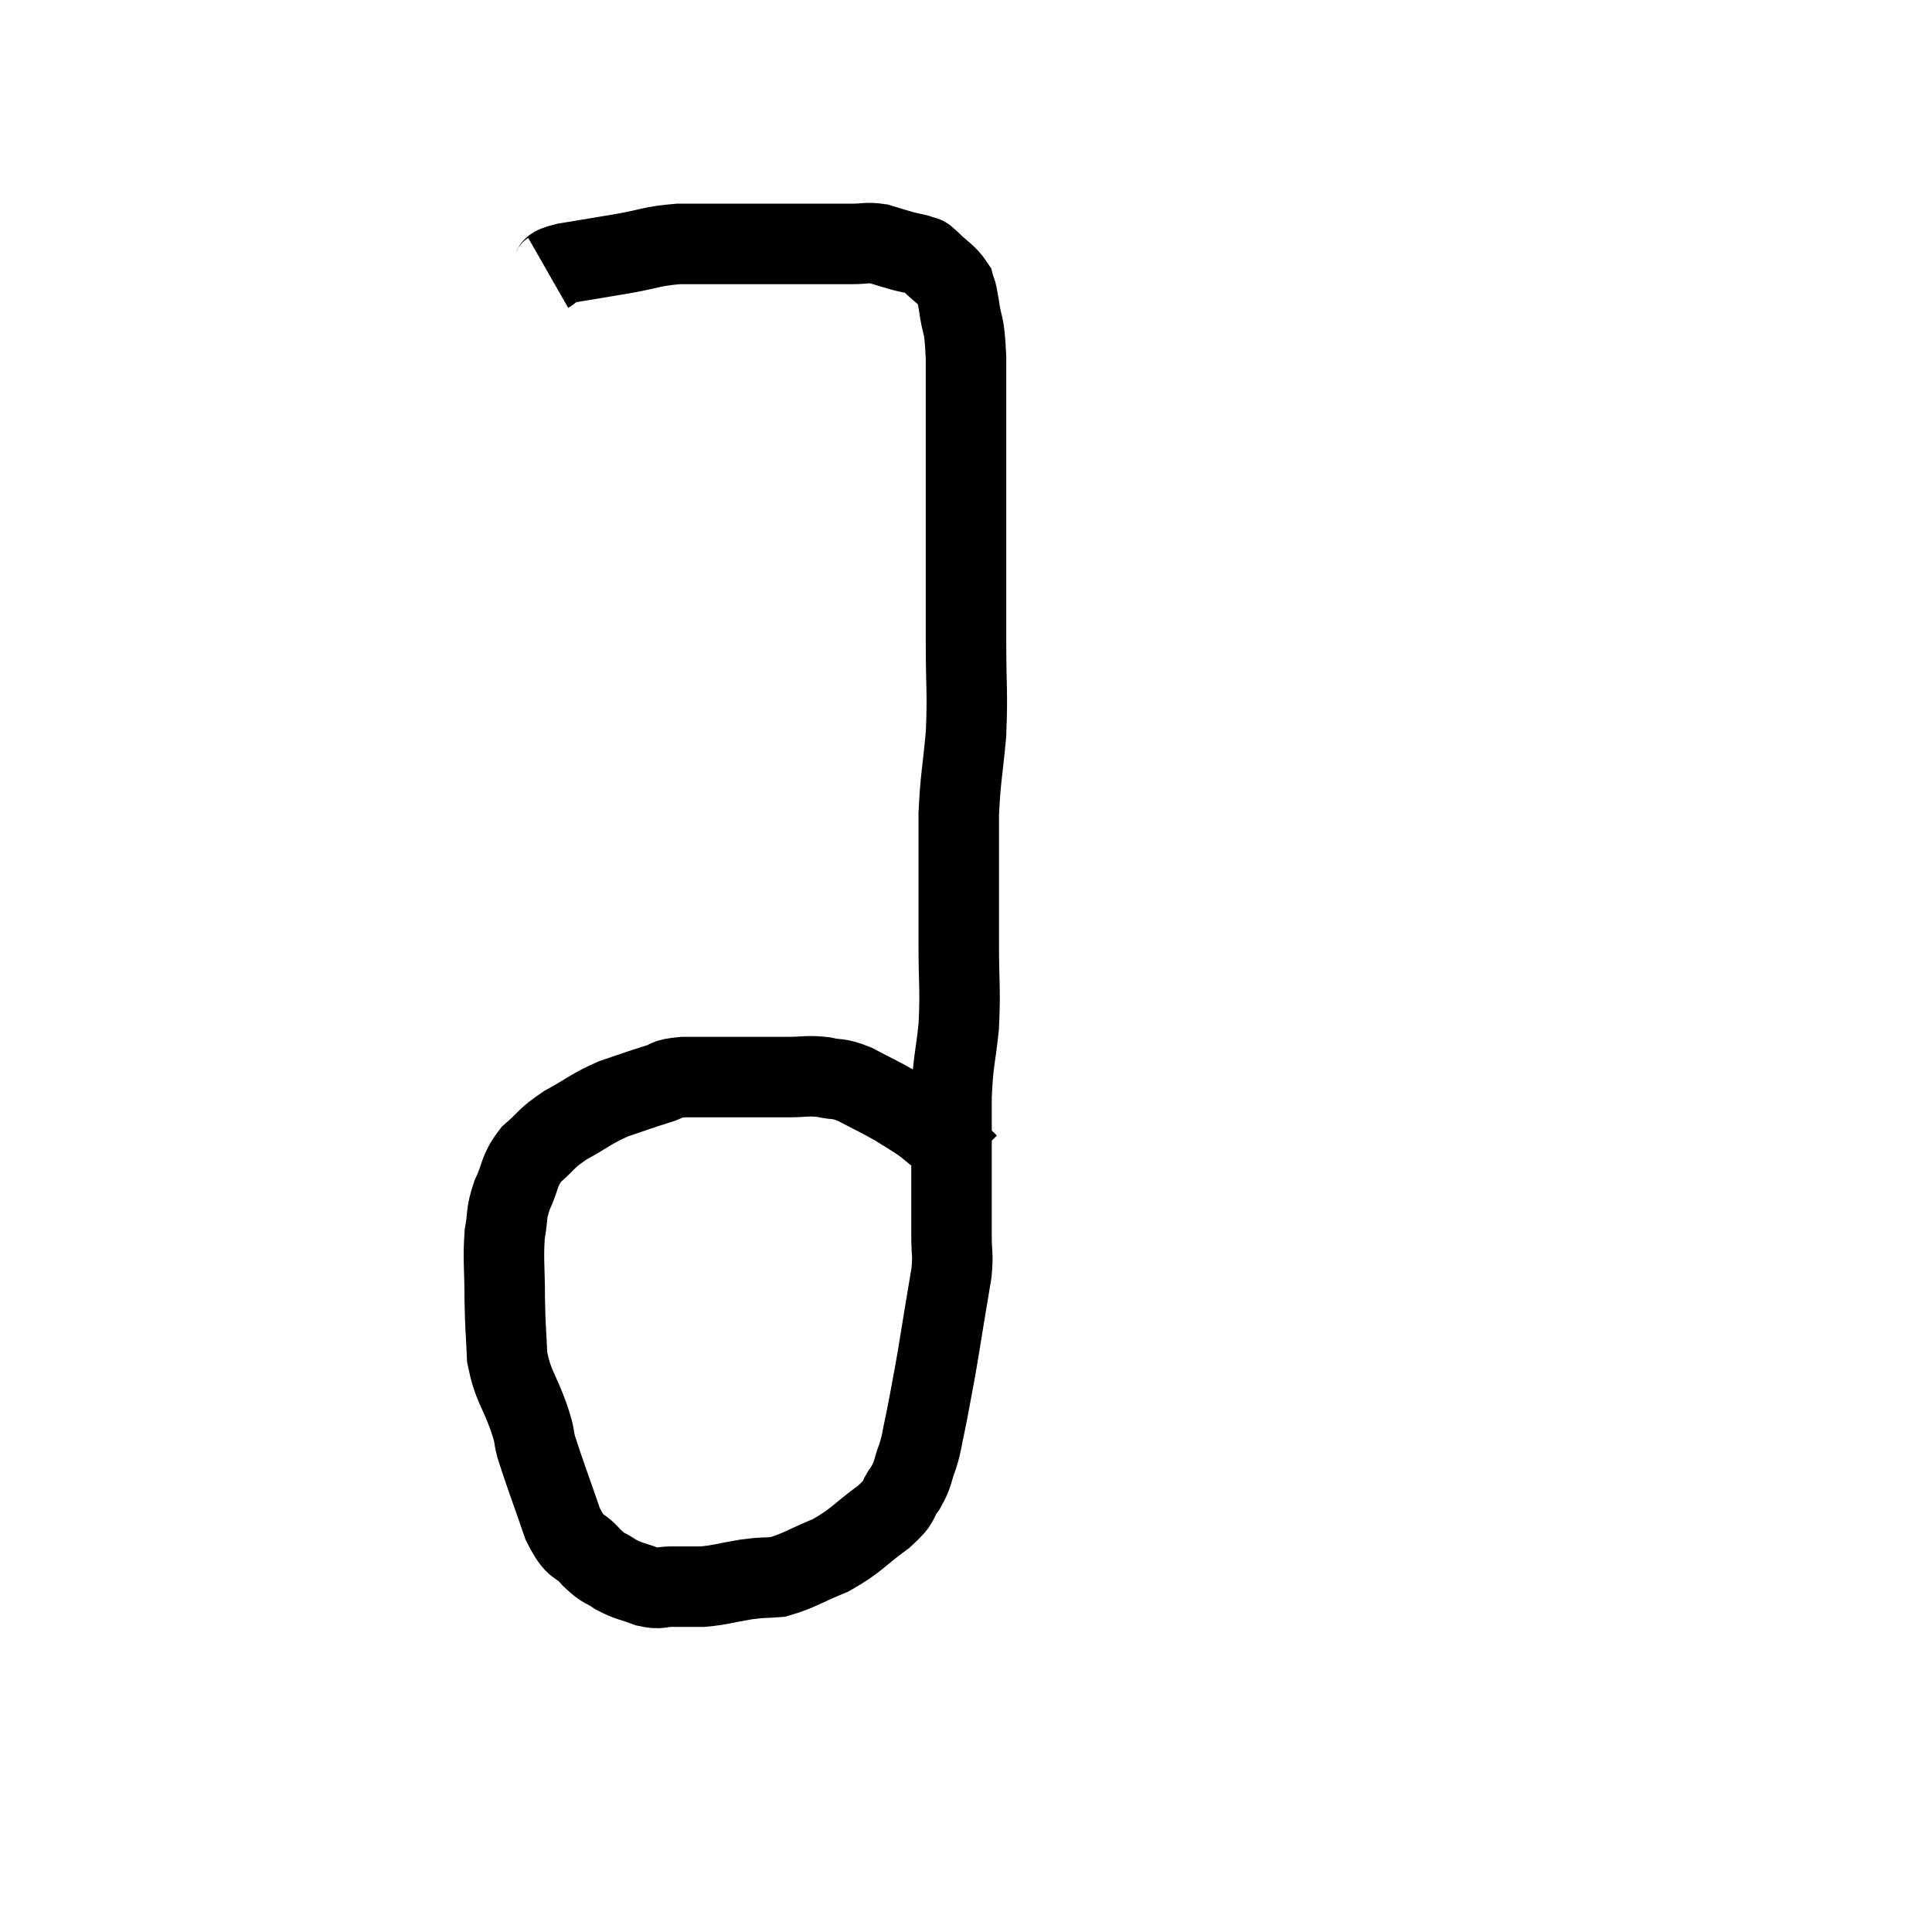 <svg width="48" height="48" viewBox="0 0 48 48" xmlns="http://www.w3.org/2000/svg"><path d="M 13.62 6.78 C 13.83 6.66, 13.575 6.66, 14.04 6.54 C 14.76 6.42, 14.775 6.42, 15.48 6.3 C 16.17 6.18, 16.155 6.12, 16.86 6.06 C 17.58 6.06, 17.76 6.06, 18.3 6.06 C 18.66 6.06, 18.645 6.06, 19.02 6.06 C 19.41 6.06, 19.41 6.06, 19.8 6.06 C 20.19 6.06, 20.235 6.06, 20.58 6.06 C 20.88 6.06, 20.865 6.06, 21.18 6.06 C 21.51 6.06, 21.525 6.015, 21.84 6.06 C 22.14 6.15, 22.17 6.165, 22.44 6.24 C 22.68 6.3, 22.755 6.3, 22.92 6.36 C 23.01 6.42, 22.905 6.3, 23.1 6.48 C 23.4 6.78, 23.52 6.81, 23.7 7.08 C 23.76 7.32, 23.745 7.11, 23.82 7.56 C 23.91 8.22, 23.955 7.92, 24 8.88 C 24 10.14, 24 10.035, 24 11.4 C 24 12.87, 24 13.2, 24 14.34 C 24 15.15, 24 14.985, 24 15.96 C 24 17.1, 24.045 17.175, 24 18.24 C 23.91 19.23, 23.865 19.29, 23.82 20.22 C 23.82 21.09, 23.82 21.15, 23.82 21.96 C 23.82 22.71, 23.82 22.575, 23.82 23.46 C 23.82 24.48, 23.865 24.555, 23.82 25.5 C 23.73 26.37, 23.685 26.28, 23.64 27.24 C 23.64 28.29, 23.64 28.47, 23.64 29.34 C 23.64 30.03, 23.64 30.15, 23.64 30.72 C 23.64 31.17, 23.685 31.125, 23.64 31.62 C 23.55 32.16, 23.565 32.07, 23.46 32.7 C 23.34 33.42, 23.34 33.465, 23.22 34.14 C 23.1 34.77, 23.085 34.89, 22.98 35.4 C 22.89 35.79, 22.92 35.79, 22.8 36.18 C 22.65 36.57, 22.71 36.585, 22.5 36.96 C 22.23 37.32, 22.425 37.26, 21.96 37.68 C 21.3 38.16, 21.3 38.265, 20.64 38.64 C 19.98 38.91, 19.845 39.03, 19.32 39.18 C 18.93 39.21, 19.005 39.18, 18.54 39.24 C 18 39.33, 17.925 39.375, 17.46 39.42 C 17.07 39.42, 17.025 39.42, 16.68 39.42 C 16.38 39.42, 16.425 39.495, 16.08 39.42 C 15.69 39.27, 15.645 39.3, 15.3 39.12 C 15 38.91, 15.03 39.015, 14.7 38.7 C 14.34 38.28, 14.325 38.55, 13.98 37.86 C 13.65 36.9, 13.53 36.6, 13.32 35.94 C 13.23 35.58, 13.32 35.775, 13.14 35.22 C 12.87 34.47, 12.75 34.455, 12.6 33.72 C 12.57 33, 12.555 33.045, 12.54 32.28 C 12.54 31.47, 12.495 31.305, 12.54 30.66 C 12.63 30.18, 12.555 30.195, 12.72 29.7 C 12.96 29.19, 12.87 29.115, 13.2 28.68 C 13.62 28.32, 13.53 28.305, 14.04 27.96 C 14.64 27.63, 14.67 27.555, 15.24 27.3 C 15.78 27.12, 15.885 27.075, 16.32 26.94 C 16.65 26.85, 16.47 26.805, 16.98 26.76 C 17.67 26.76, 17.715 26.76, 18.36 26.76 C 18.96 26.76, 19.035 26.76, 19.56 26.76 C 20.01 26.76, 20.04 26.715, 20.46 26.76 C 20.85 26.85, 20.79 26.76, 21.24 26.94 C 21.75 27.21, 21.84 27.24, 22.26 27.48 C 22.59 27.69, 22.68 27.735, 22.92 27.9 C 23.07 28.02, 23.055 28.005, 23.22 28.14 C 23.4 28.29, 23.445 28.32, 23.58 28.44 C 23.67 28.53, 23.64 28.5, 23.76 28.62 C 23.91 28.77, 23.985 28.845, 24.06 28.92 C 24.06 28.92, 24.06 28.92, 24.06 28.92 L 24.06 28.92" fill="none" stroke="black" stroke-width="2"></path></svg>